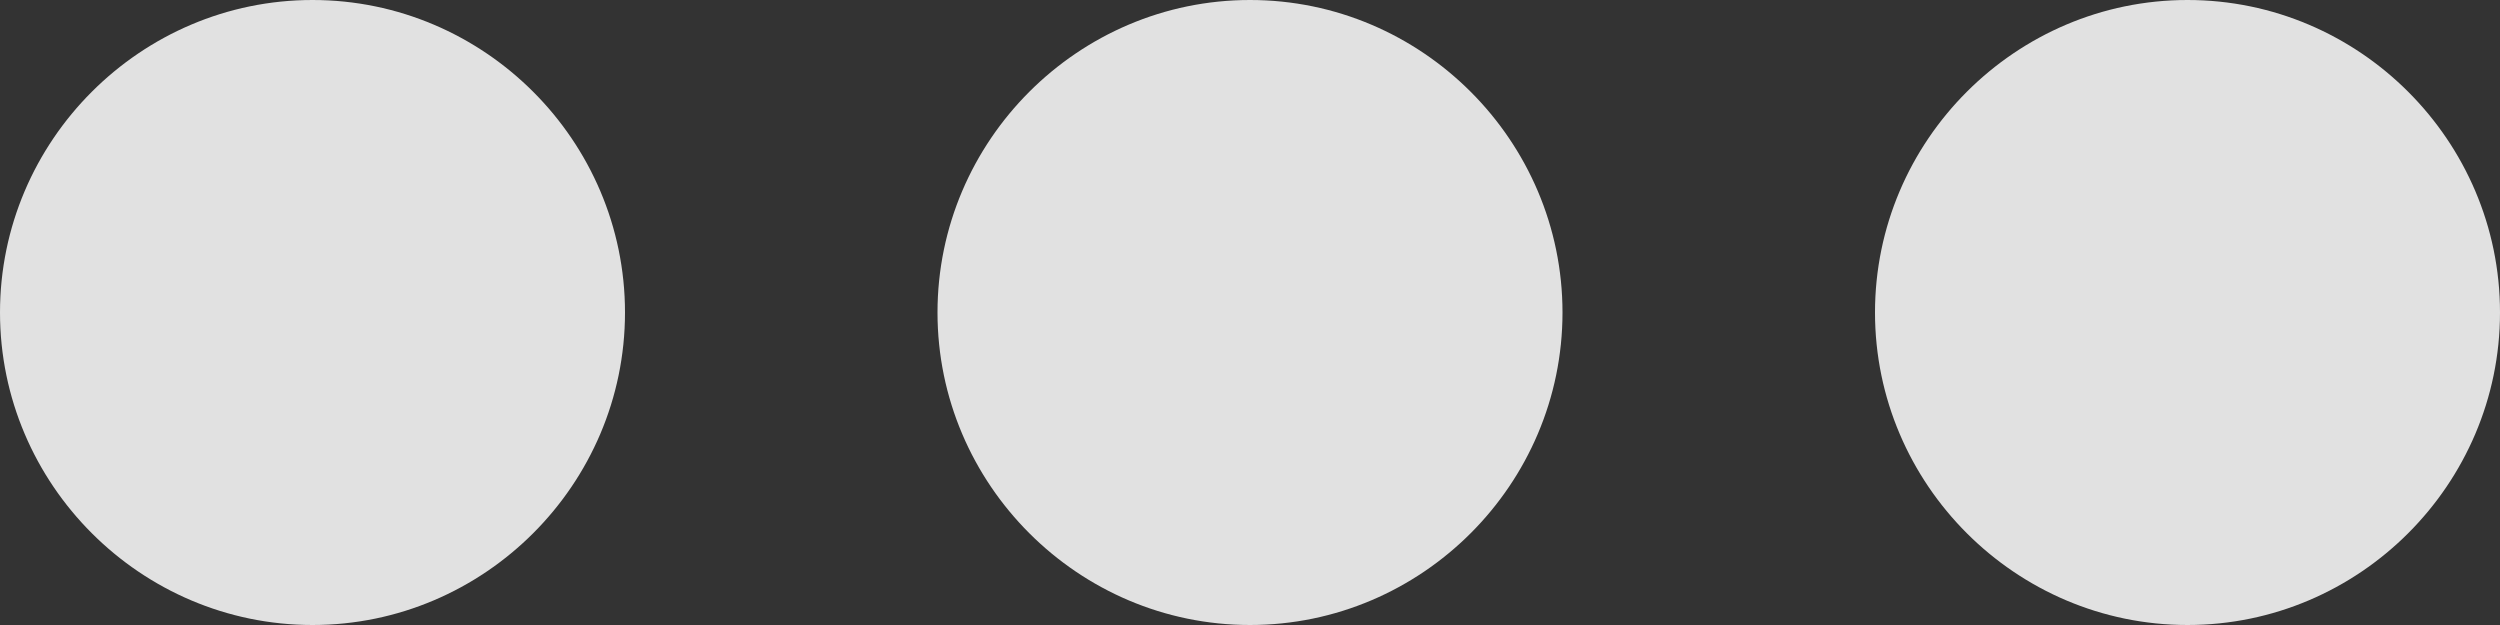 <svg width="12" height="3" viewBox="0 0 12 3" fill="none" xmlns="http://www.w3.org/2000/svg">
<rect x="0" y="0" width="12" height="3" fill="#333333" stroke="none"/>
<path d="M1.5 0C0.675 0 0 0.675 0 1.5C0 2.325 0.675 3 1.5 3C2.325 3 3 2.325 3 1.5C3 0.675 2.325 0 1.5 0ZM10.5 0C9.675 0 9 0.675 9 1.5C9 2.325 9.675 3 10.5 3C11.325 3 12 2.325 12 1.5C12 0.675 11.325 0 10.5 0ZM6 0C5.175 0 4.5 0.675 4.5 1.5C4.5 2.325 5.175 3 6 3C6.825 3 7.5 2.325 7.5 1.5C7.5 0.675 6.825 0 6 0Z" fill="white" fill-opacity="0.85"/>
</svg>

